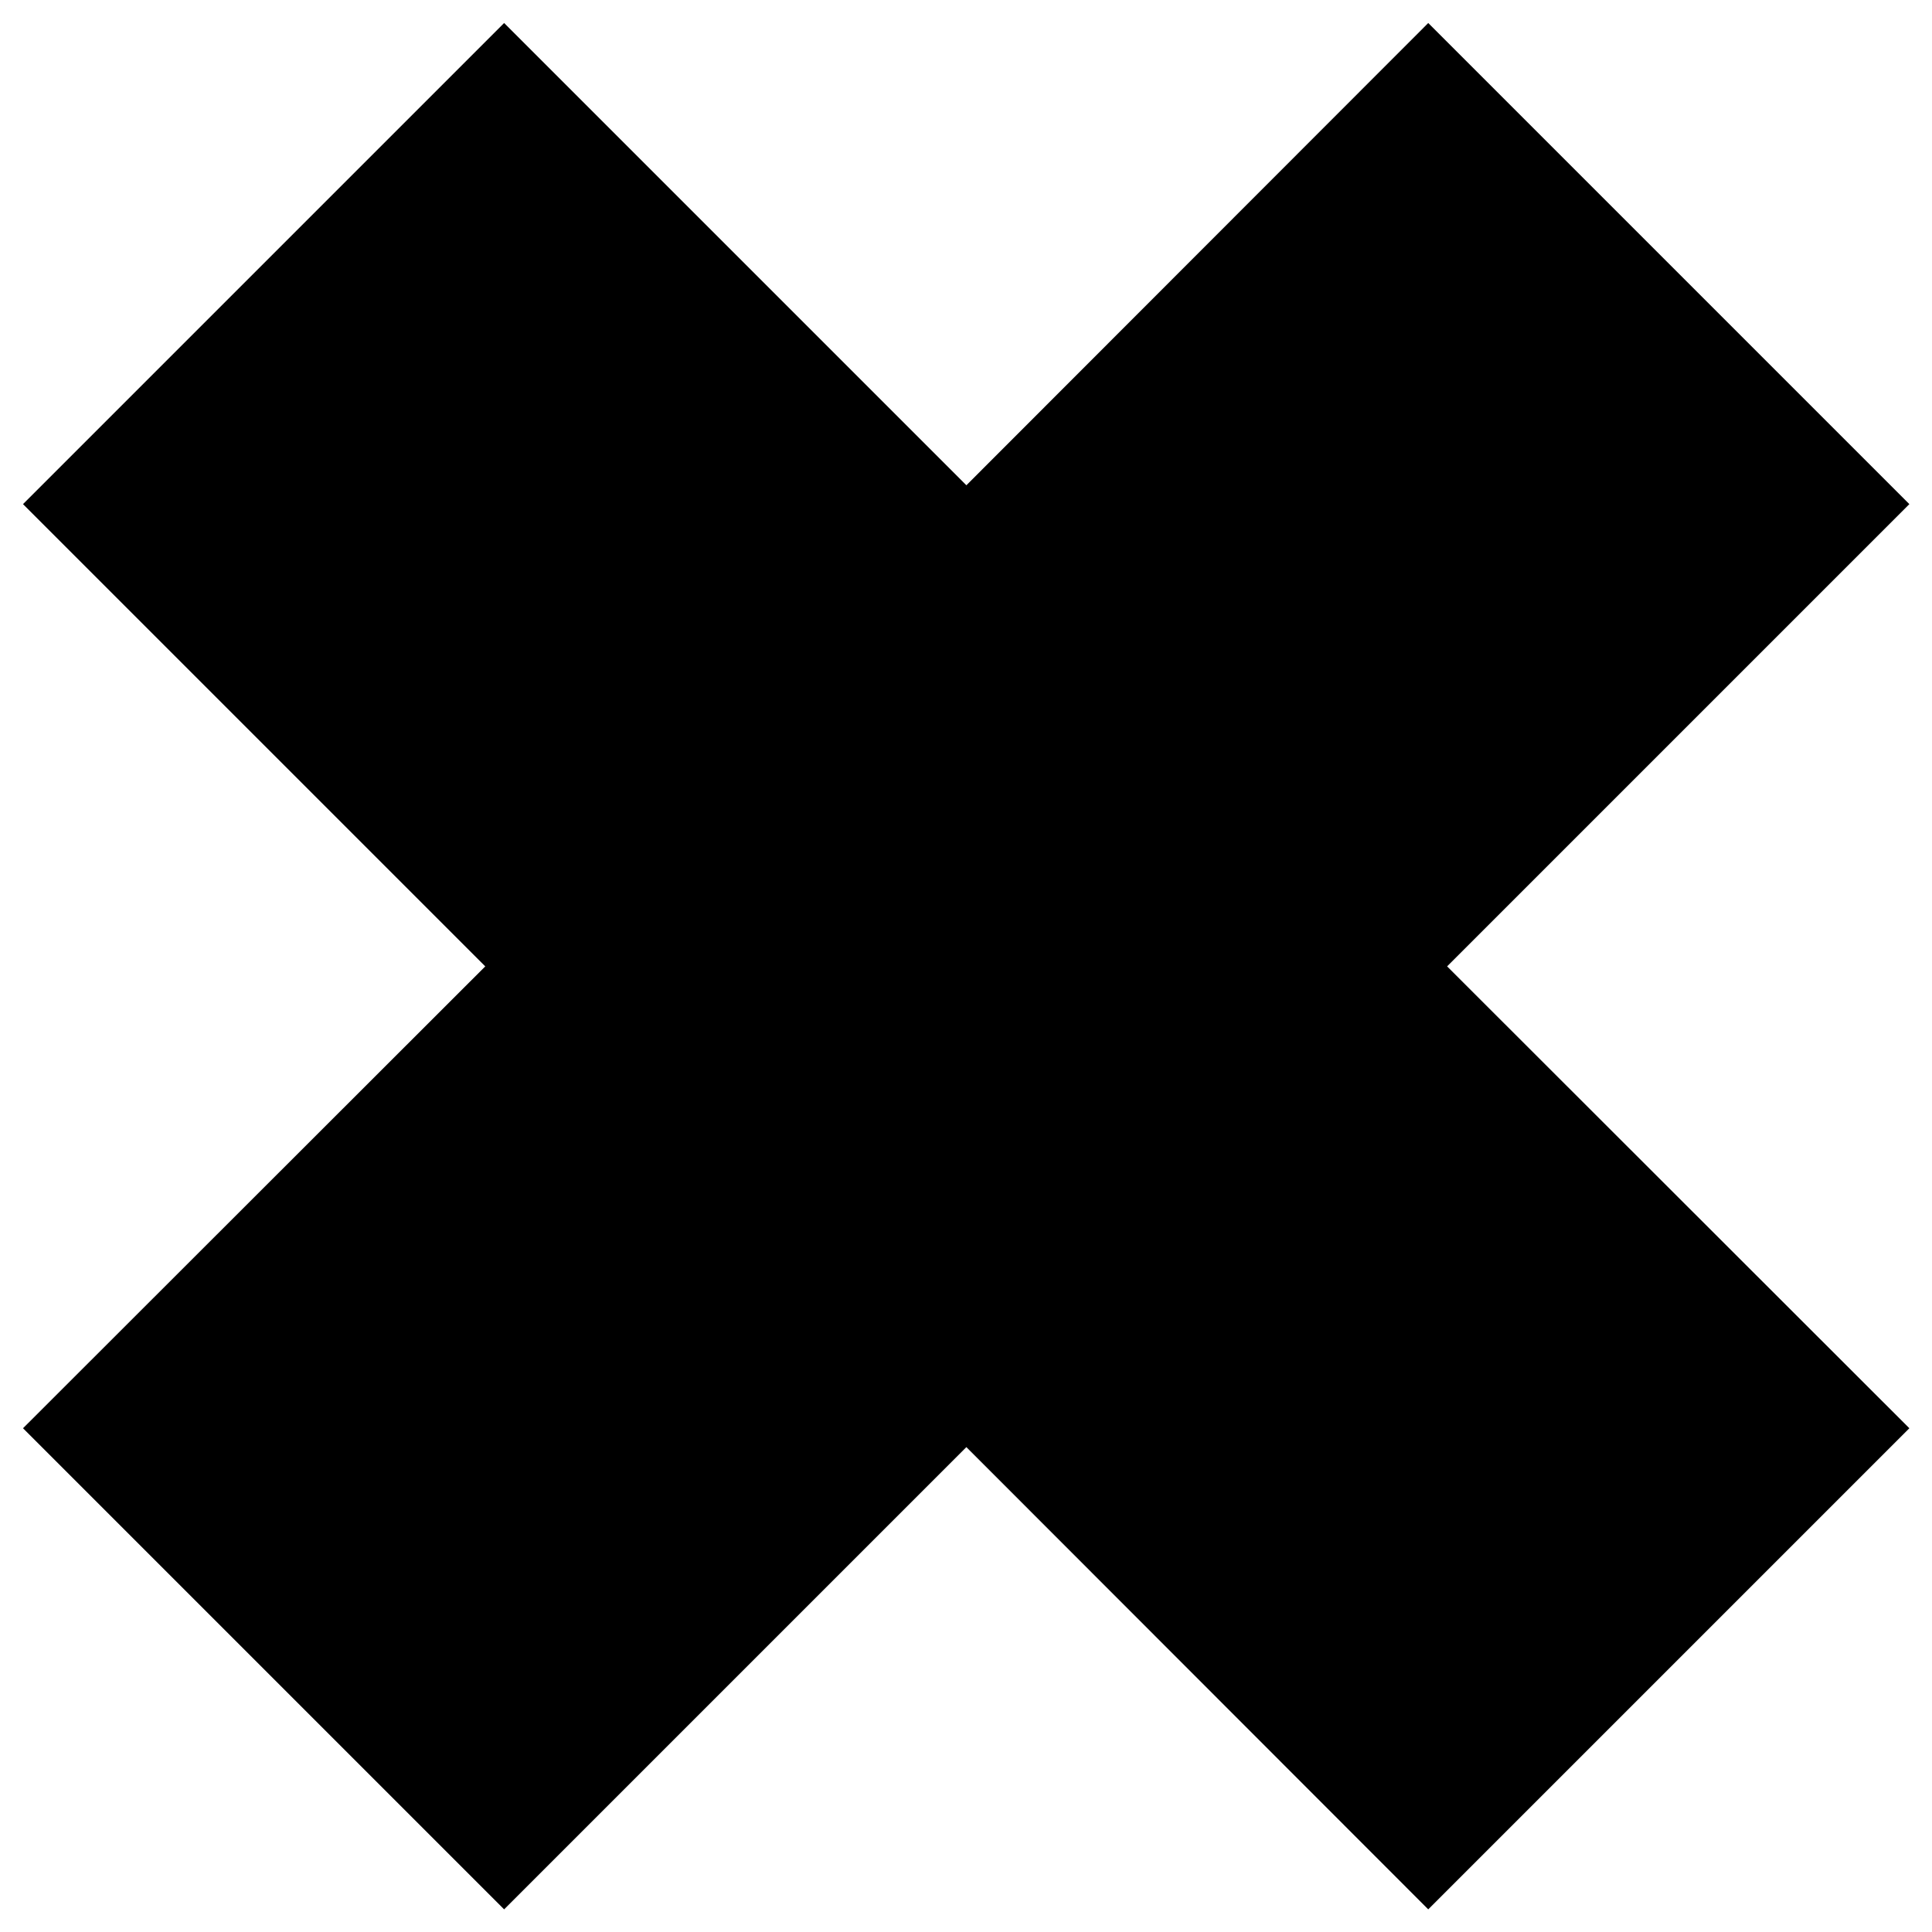 <svg xmlns="http://www.w3.org/2000/svg" xmlns:xlink="http://www.w3.org/1999/xlink" id="Layer_1" x="0" y="0" version="1.1" viewBox="0 0 512 512" xml:space="preserve" style="enable-background:new 0 0 512 512"><g><polygon points="378.5 6.1 256.1 128.6 133.6 6.1 6.1 133.6 128.6 256.1 6.1 378.5 133.6 506 256.1 383.5 378.5 506 506 378.5 383.5 256.1 506 133.6"/></g></svg>